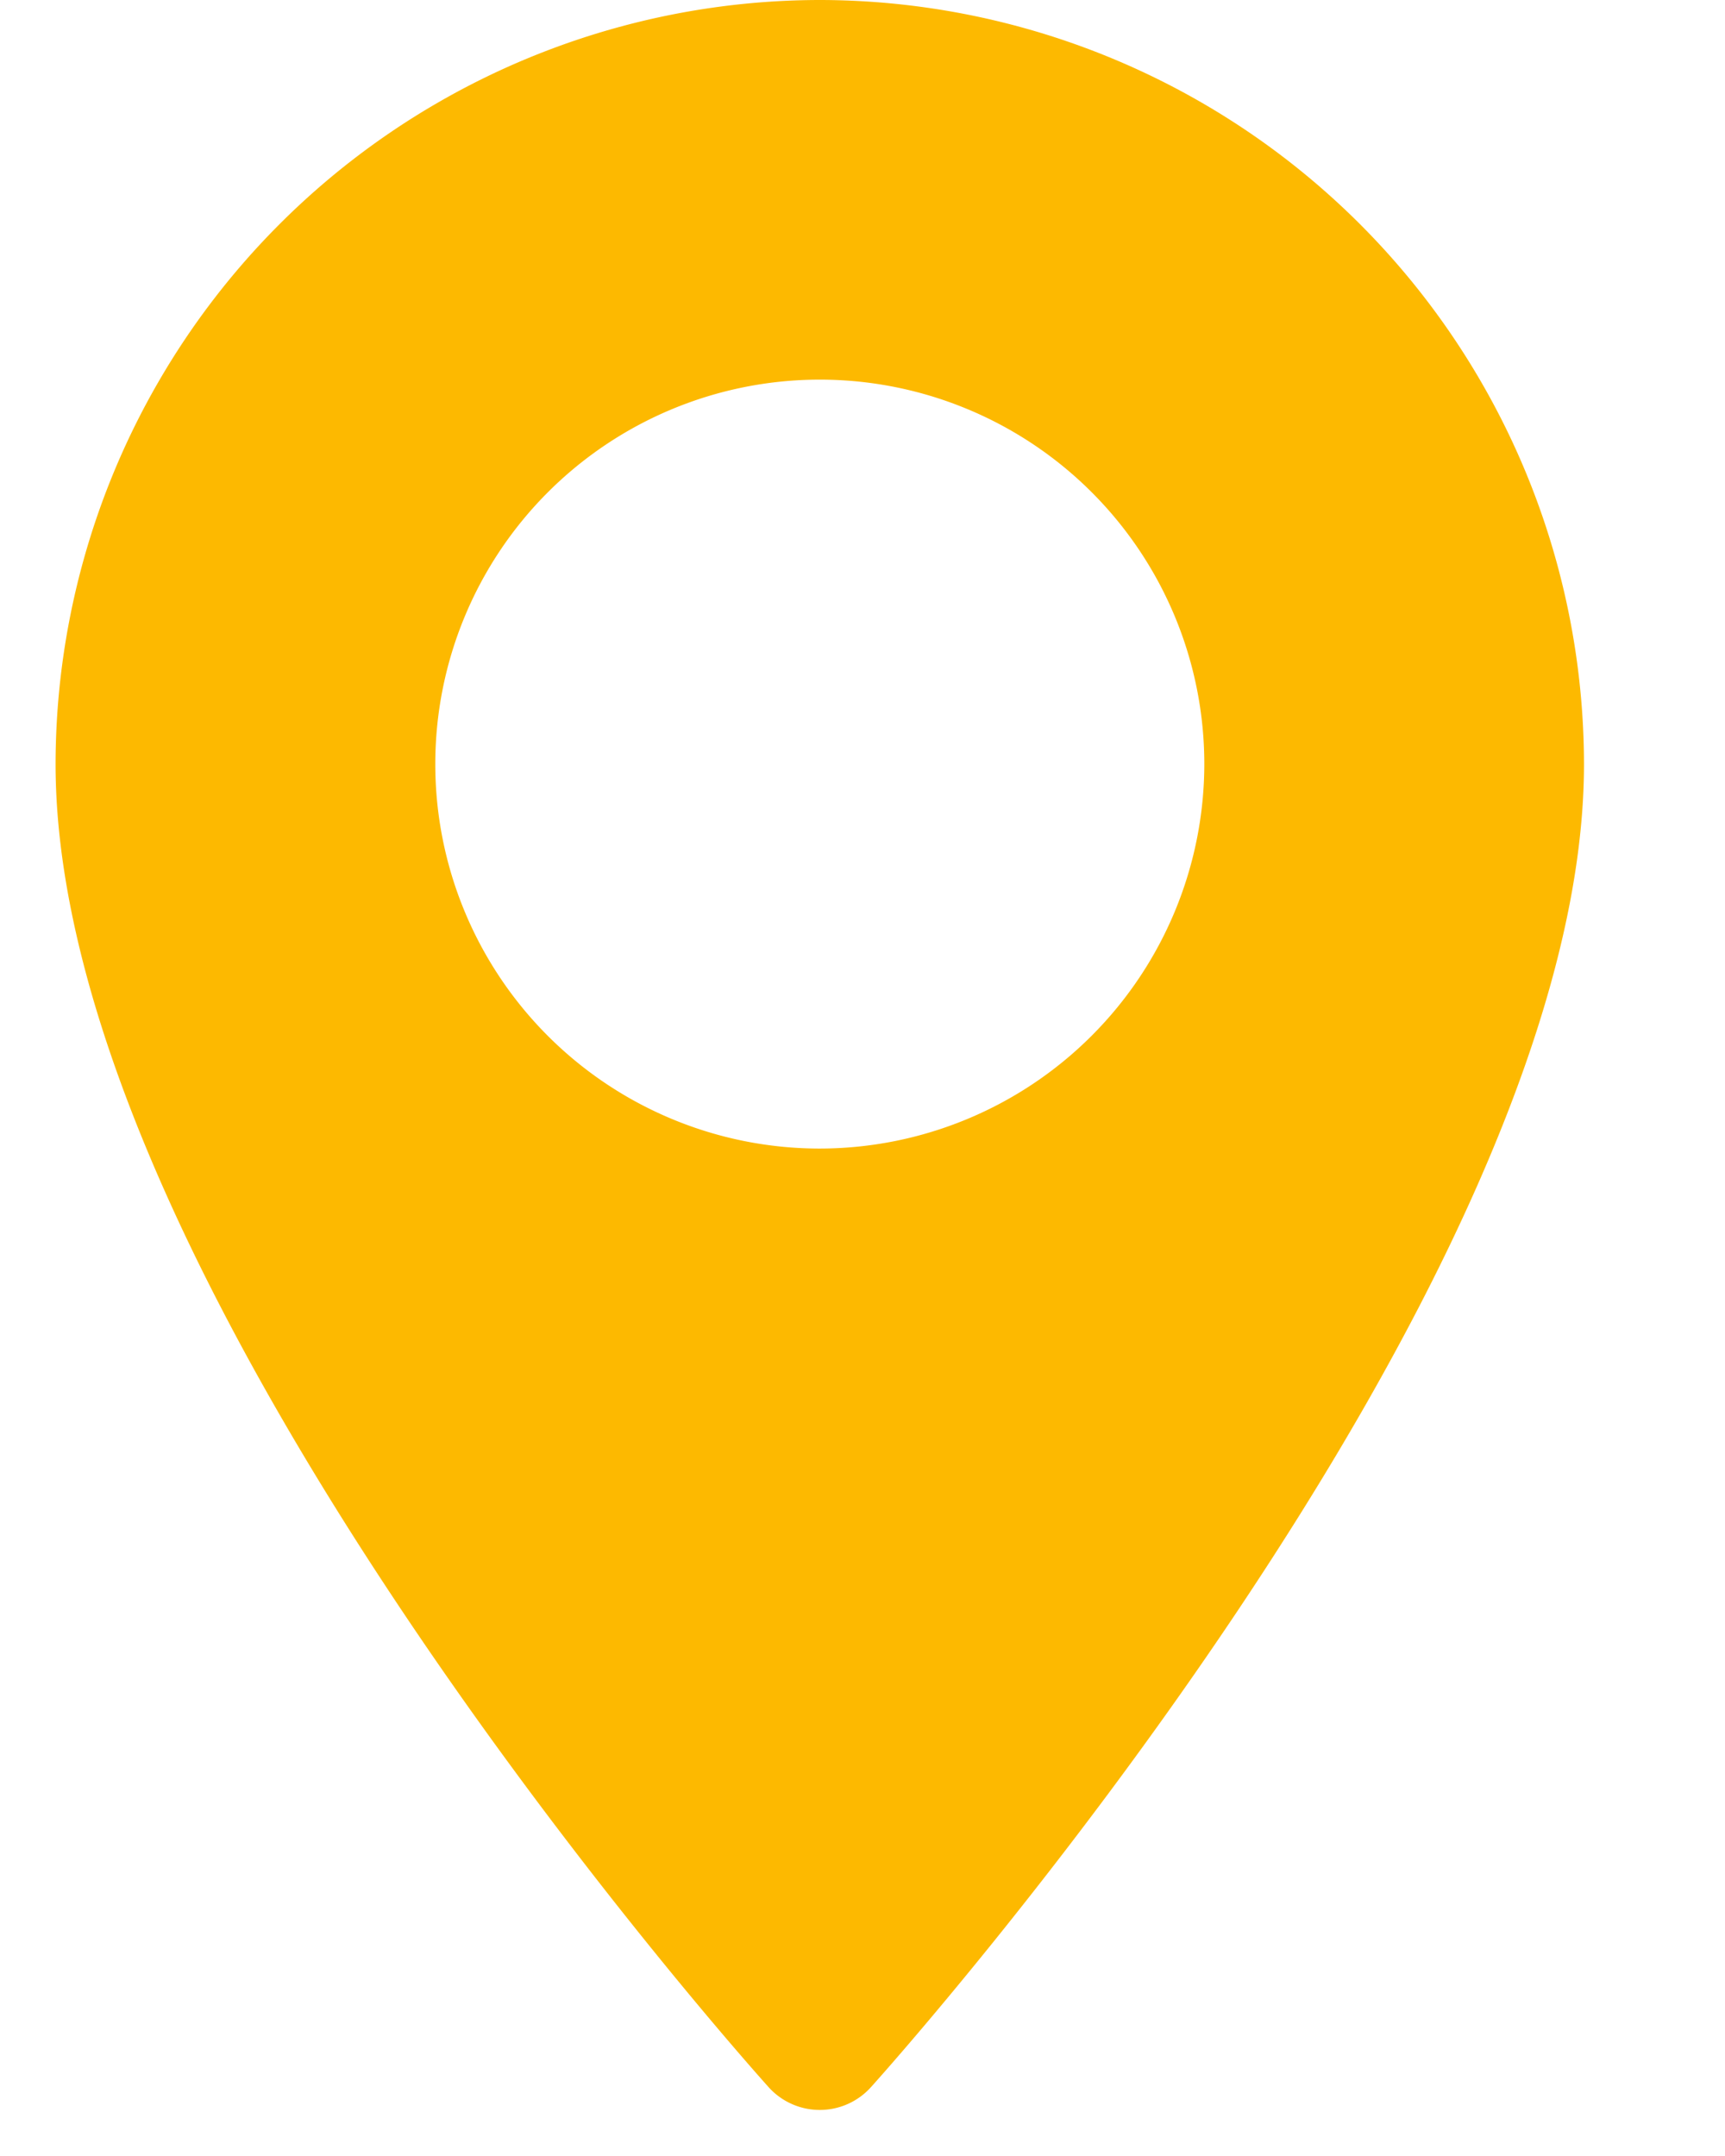 <svg id="Сгруппировать_16" data-name="Сгруппировать 16" xmlns="http://www.w3.org/2000/svg" width="40" height="50" viewBox="0 0 35 46.763">
  <path id="Контур_27" data-name="Контур 27"
        d="M87.147,0A16.592,16.592,0,0,0,70.573,16.574c0,11.341,14.832,27.991,15.463,28.695a1.493,1.493,0,0,0,2.221,0c.631-.7,15.463-17.353,15.463-28.695A16.593,16.593,0,0,0,87.147,0Zm0,24.912a8.339,8.339,0,1,1,8.339-8.339A8.348,8.348,0,0,1,87.147,24.912Z"
        transform="translate(-70.573)" fill="#fdb900"/>
</svg>
